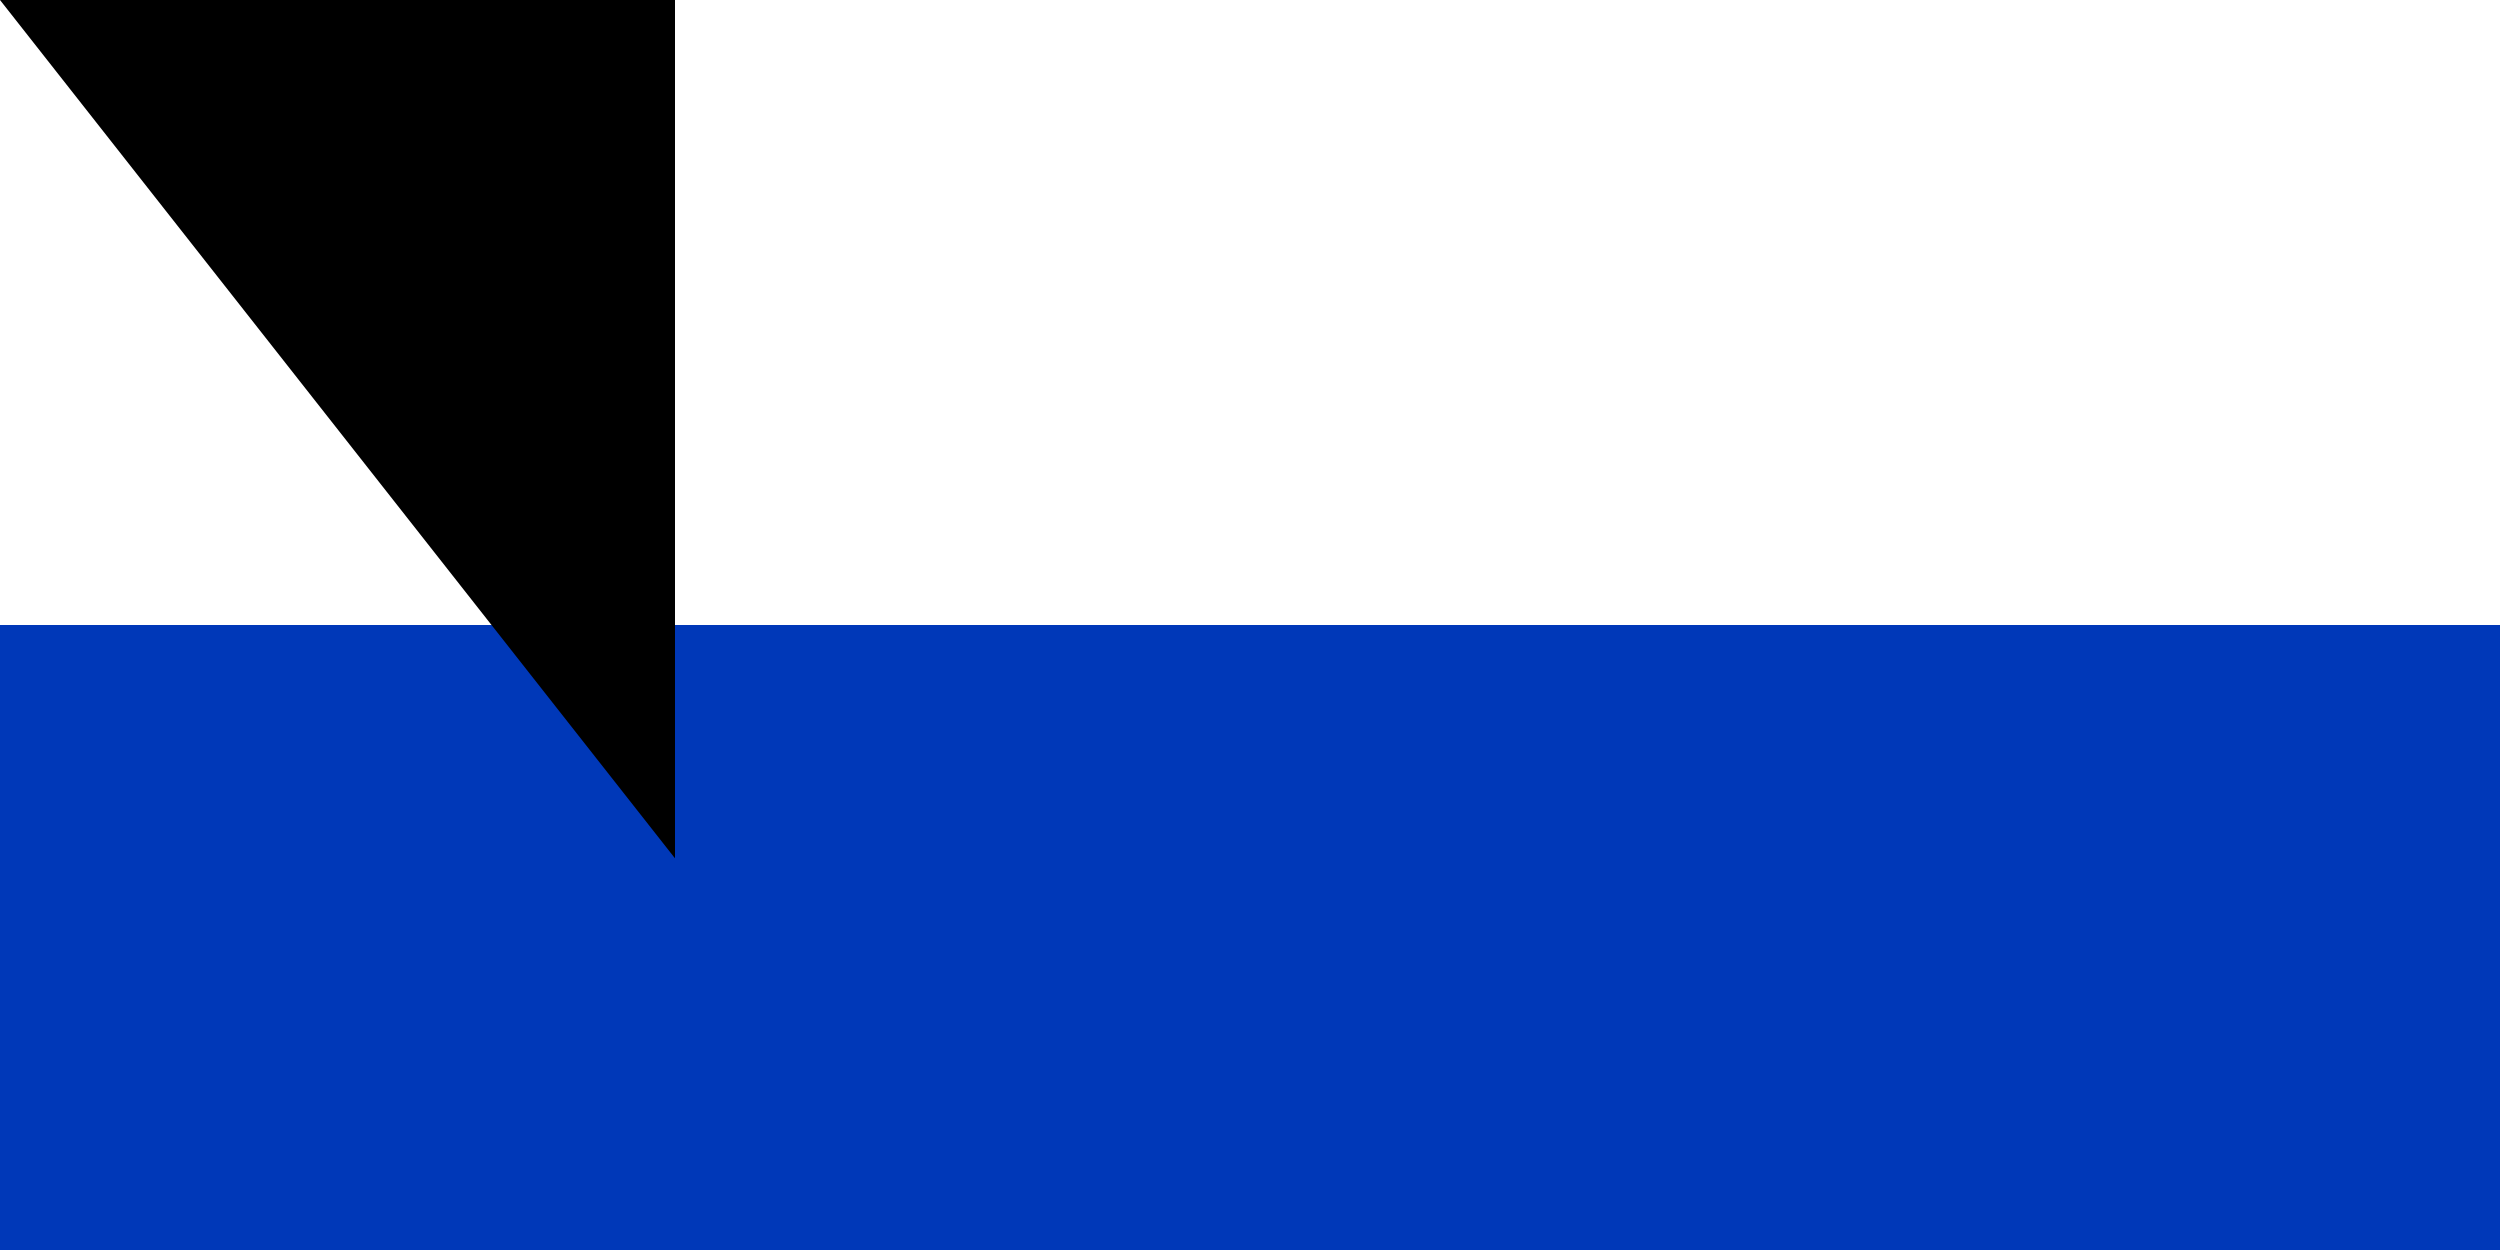 <svg xmlns="http://www.w3.org/2000/svg" width="300" height="150"><path d="M 0,0 H 1100 V 800 H 0 Z" fill="#fff"/><path d="M 0,75 H 1100 V 200 H 0 Z" fill="#0038b8"/><path d="M 0,600 H 1100 V 725 H 0 Z" fill="#0038b8"/><path d="M 423.816,472.853 H 676.184 L 550,254.295 Z m 126.184,72.853 126.184,-218.558 H 423.816 Z" fill="none" stroke="#0038b8" stroke-width="27.5"/><path id="path-b793" d="m m0 81 m0 103 m0 65 m0 65 m0 65 m0 65 m0 65 m0 65 m0 65 m0 65 m0 65 m0 65 m0 65 m0 65 m0 65 m0 65 m0 65 m0 65 m0 65 m0 65 m0 82 m0 107 m0 100 m0 53 m0 106 m0 52 m0 89 m0 104 m0 65 m0 109 m0 102 m0 109 m0 48 m0 107 m0 74 m0 53 m0 120 m0 78 m0 51 m0 82 m0 106 m0 50 m0 104 m0 68 m0 79 m0 98 m0 82 m0 87 m0 70 m0 57 m0 49 m0 110 m0 84 m0 78 m0 65 m0 47 m0 70 m0 113 m0 69 m0 69 m0 83 m0 76 m0 111 m0 80 m0 87 m0 87 m0 101 m0 101 m0 106 m0 113 m0 48 m0 113 m0 116 m0 82 m0 77 m0 51 m0 88 m0 114 m0 100 m0 52 m0 120 m0 116 m0 77 m0 85 m0 97 m0 81 m0 61 m0 61"/>
</svg>